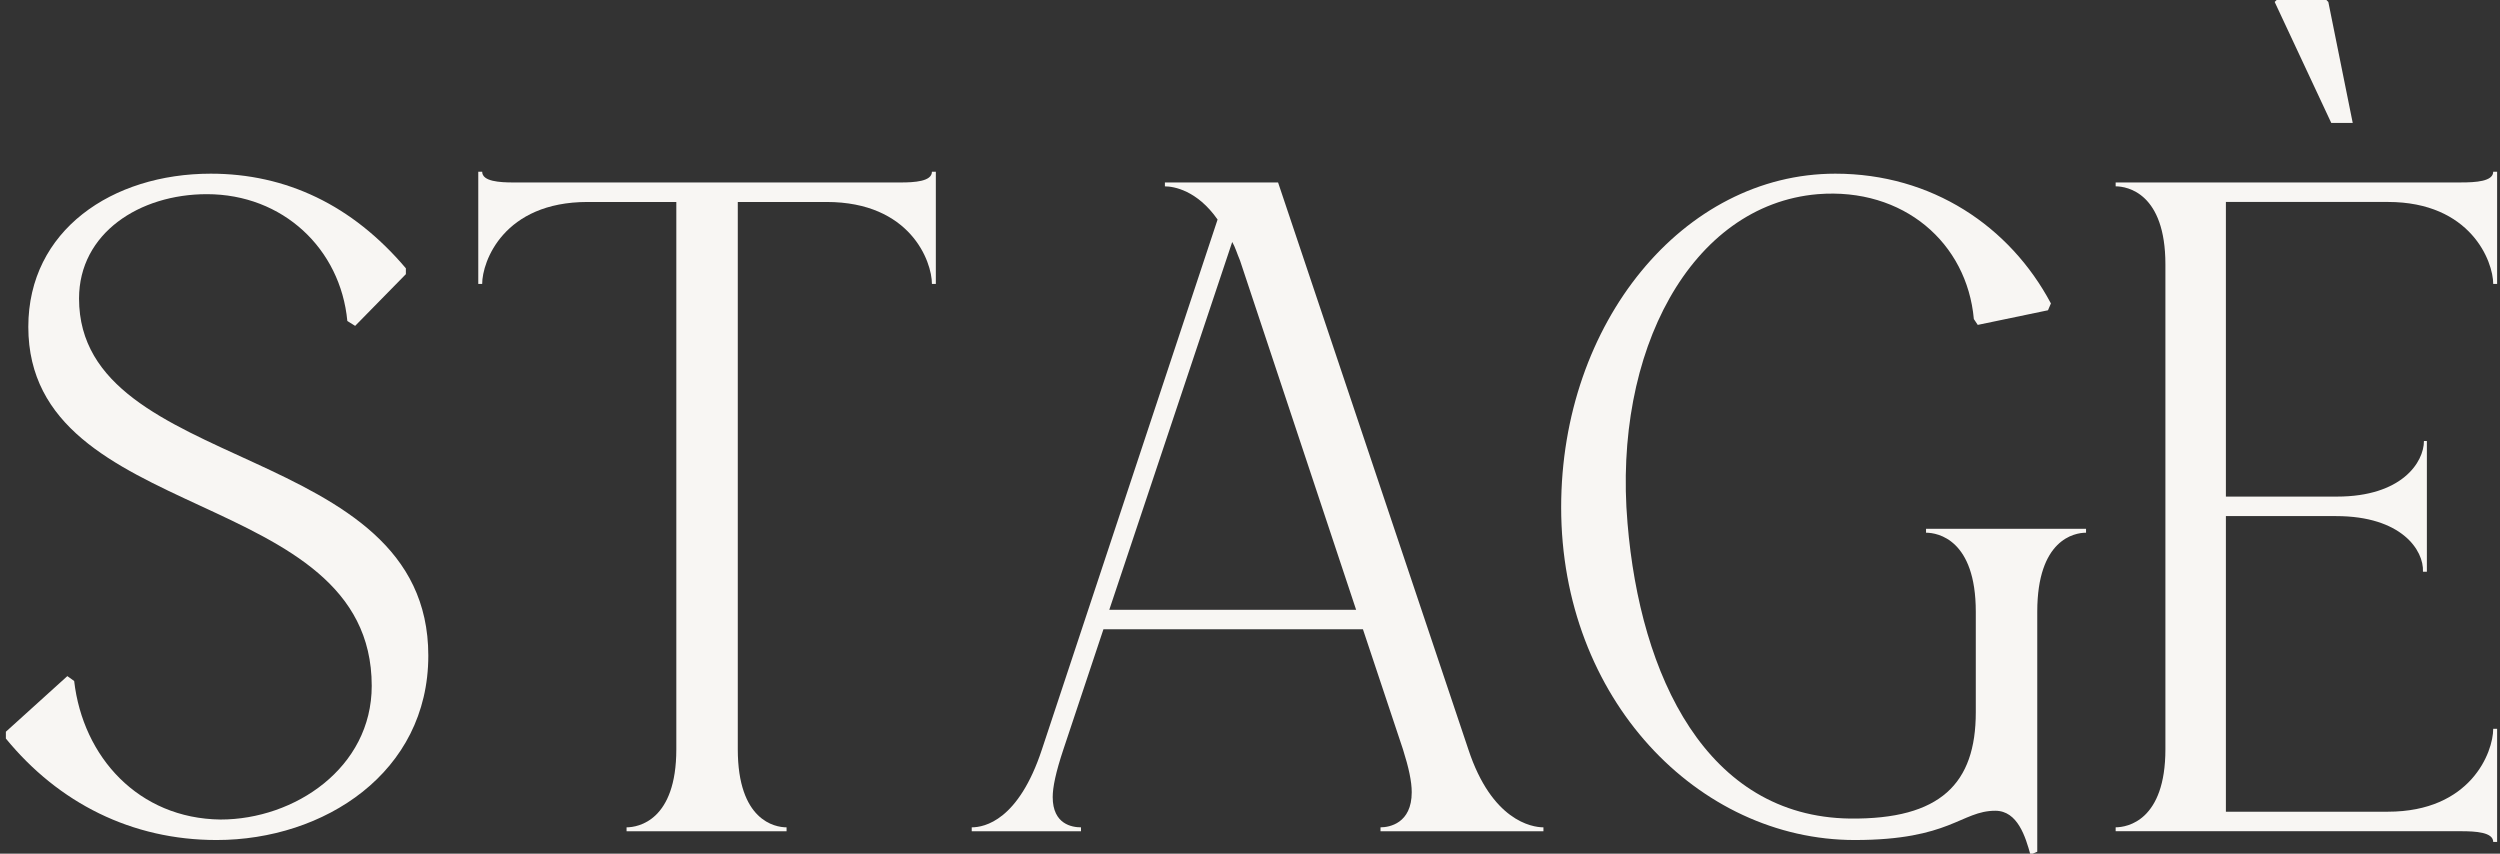 <svg width="123" height="42" viewBox="0 0 123 42" fill="none" xmlns="http://www.w3.org/2000/svg">
<rect x="0" y="0" width="123" height="42" fill="#333333" stroke="none"/>
<g clip-path="url(#clip0_537_1130)">
<path d="M115.754 6.048H114.698L111.914 0.096L112.01 0H114.458L114.554 0.096L115.754 6.048ZM106.538 13.008C106.538 9.504 104.666 9.168 104.09 9.168V8.976H121.082C121.802 8.976 122.666 8.928 122.666 8.448H122.858V13.968H122.666C122.666 12.864 121.562 9.936 117.482 9.936H109.514V24.432H114.986C118.154 24.432 119.258 22.752 119.258 21.696H119.402V28.128H119.21C119.258 27.072 118.154 25.392 114.938 25.392H109.514V39.936H117.482C121.562 39.936 122.666 37.008 122.666 35.856H122.858V41.424H122.666C122.666 40.944 121.802 40.896 121.082 40.896H104.09V40.704C104.666 40.704 106.538 40.368 106.538 36.864V13.008Z" fill="#F8F6F3"/>
<path d="M94.761 26.017H102.633V26.209C102.057 26.209 100.233 26.545 100.233 30.097V41.905L99.897 42.049C99.657 41.185 99.273 39.889 98.169 39.889C96.489 39.889 95.961 41.329 91.257 41.329C83.529 41.329 76.809 34.369 76.809 24.961C76.809 15.889 82.809 8.545 90.297 8.545C95.049 8.545 98.889 11.137 100.905 14.929L100.761 15.265L97.305 15.985L97.113 15.697C96.777 11.953 93.657 9.217 89.433 9.553C83.193 10.081 79.353 17.281 80.073 25.729C80.697 33.265 83.961 40.177 91.017 40.273C95.481 40.321 97.209 38.545 97.209 35.041V30.097C97.209 26.545 95.337 26.209 94.761 26.209V26.017Z" fill="#F8F6F3"/>
<path d="M59.905 10.801C58.897 9.361 57.745 9.169 57.313 9.169V8.977H62.881L72.241 36.865C73.393 40.369 75.361 40.705 75.937 40.705V40.897H67.921V40.705C68.353 40.705 69.457 40.513 69.457 38.977C69.457 38.449 69.313 37.777 69.025 36.865L67.057 30.961H54.289L52.321 36.865C51.937 38.017 51.793 38.737 51.793 39.217C51.793 40.561 52.753 40.705 53.185 40.705V40.897H47.809V40.705C48.433 40.705 50.113 40.369 51.265 36.865L59.905 10.801ZM60.625 11.905L54.577 30.001H66.721L61.009 12.817C60.865 12.481 60.769 12.145 60.625 11.905Z" fill="#F8F6F3"/>
<path d="M23.723 8.449C23.723 8.929 24.587 8.977 25.259 8.977H44.315C44.987 8.977 45.851 8.929 45.851 8.449H46.043V13.969H45.851C45.851 12.865 44.795 9.937 40.667 9.937H36.299V36.865C36.299 40.369 38.123 40.705 38.699 40.705V40.897H30.827V40.705C31.403 40.705 33.275 40.369 33.275 36.865V9.937H28.907C24.779 9.937 23.723 12.865 23.723 13.969H23.531V8.449H23.723Z" fill="#F8F6F3"/>
<path d="M0.289 36.337V36.001L3.313 33.265L3.649 33.505C4.081 37.249 6.817 40.273 10.849 40.321C14.497 40.321 18.289 37.777 18.289 33.745C18.289 23.857 1.393 25.873 1.393 16.081C1.393 11.329 5.521 8.545 10.369 8.545C14.065 8.545 17.329 10.081 19.969 13.201V13.489L17.473 16.033L17.089 15.793C16.753 12.241 13.921 9.553 10.177 9.553C6.865 9.553 3.889 11.473 3.889 14.689C3.889 23.377 21.073 21.649 21.073 32.257C21.073 38.017 15.937 41.329 10.657 41.329C6.481 41.329 2.881 39.505 0.289 36.337Z" fill="#F8F6F3"/>
</g>
<defs>
<clipPath id="clip0_537_1130">
<rect width="123" height="42" fill="white"/>
</clipPath>
</defs>
</svg>
